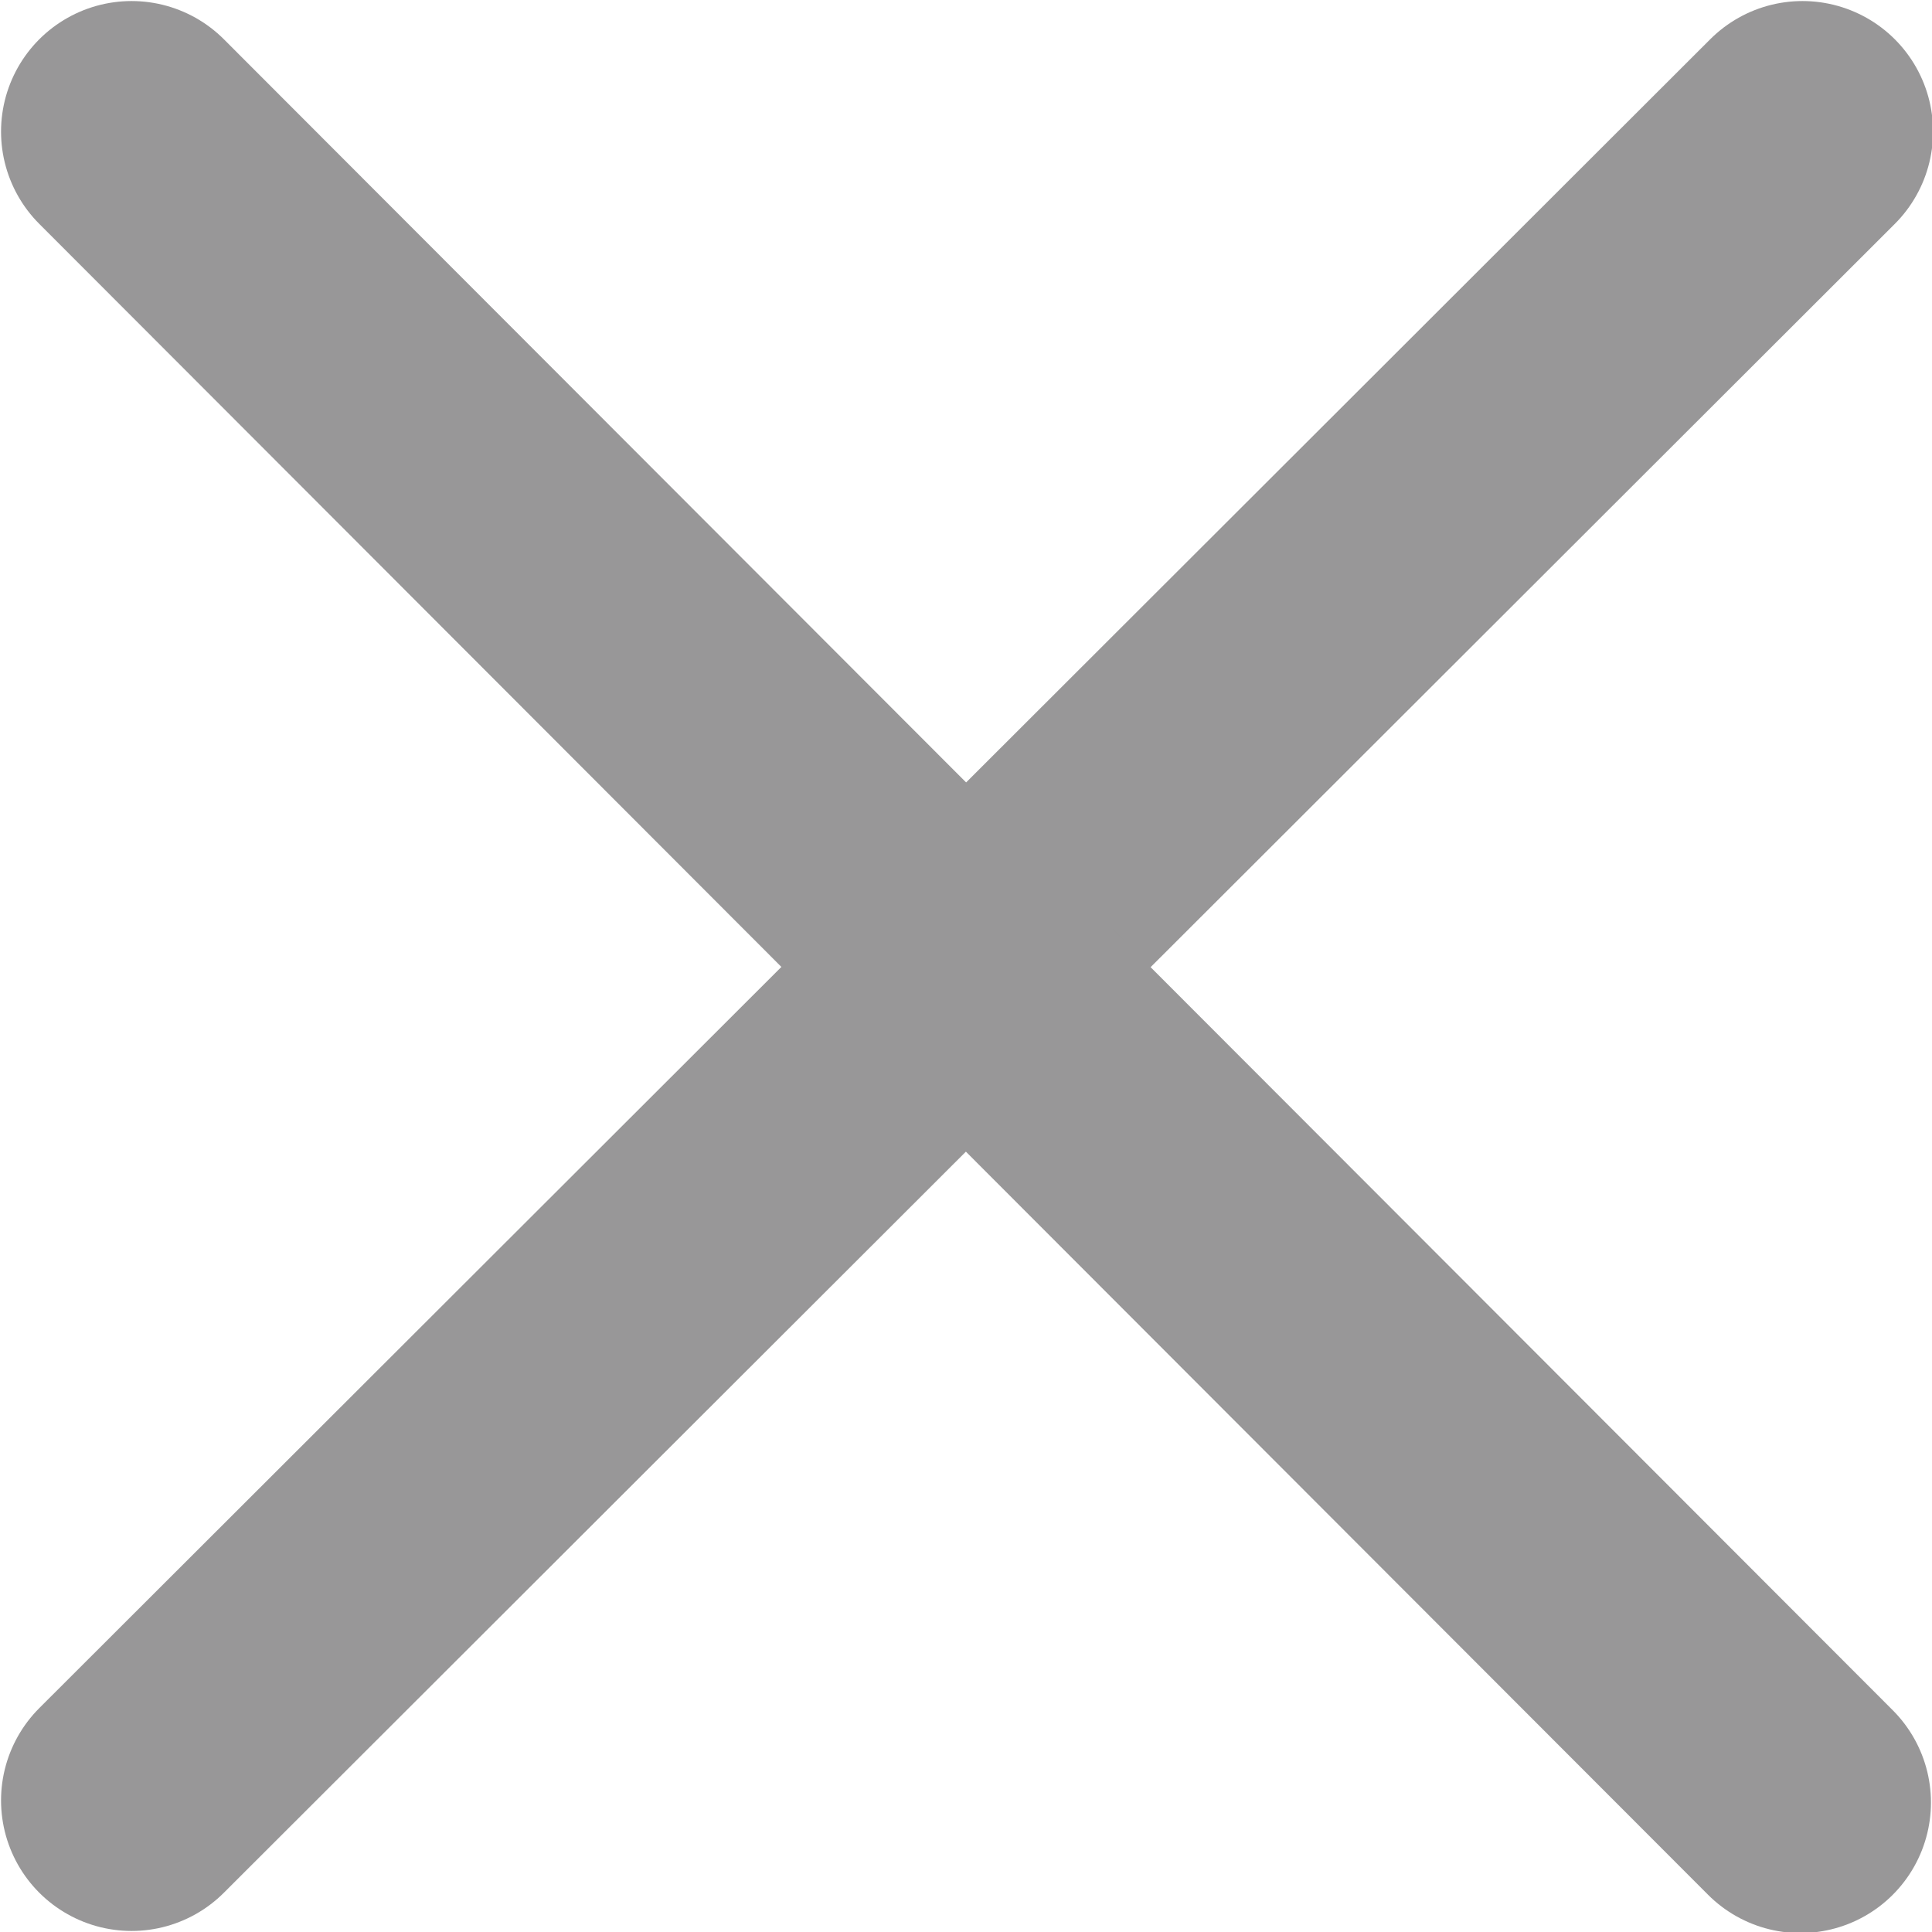 <svg id="Layer_1" data-name="Layer 1" xmlns="http://www.w3.org/2000/svg" viewBox="0 0 9.25 9.25"><defs><style>.cls-1{fill:none;stroke:#989798;stroke-linecap:round;stroke-miterlimit:10;stroke-width:1.25px;}</style></defs><title>filtering-feedback-x</title><g id="Group_2782-2" data-name="Group 2782-2"><line id="Line_433" data-name="Line 433" class="cls-1" x1="8.63" y1="0.63" x2="0.63" y2="8.62"/><line id="Line_434" data-name="Line 434" class="cls-1" x1="8.62" y1="8.63" x2="0.63" y2="0.63"/></g></svg>